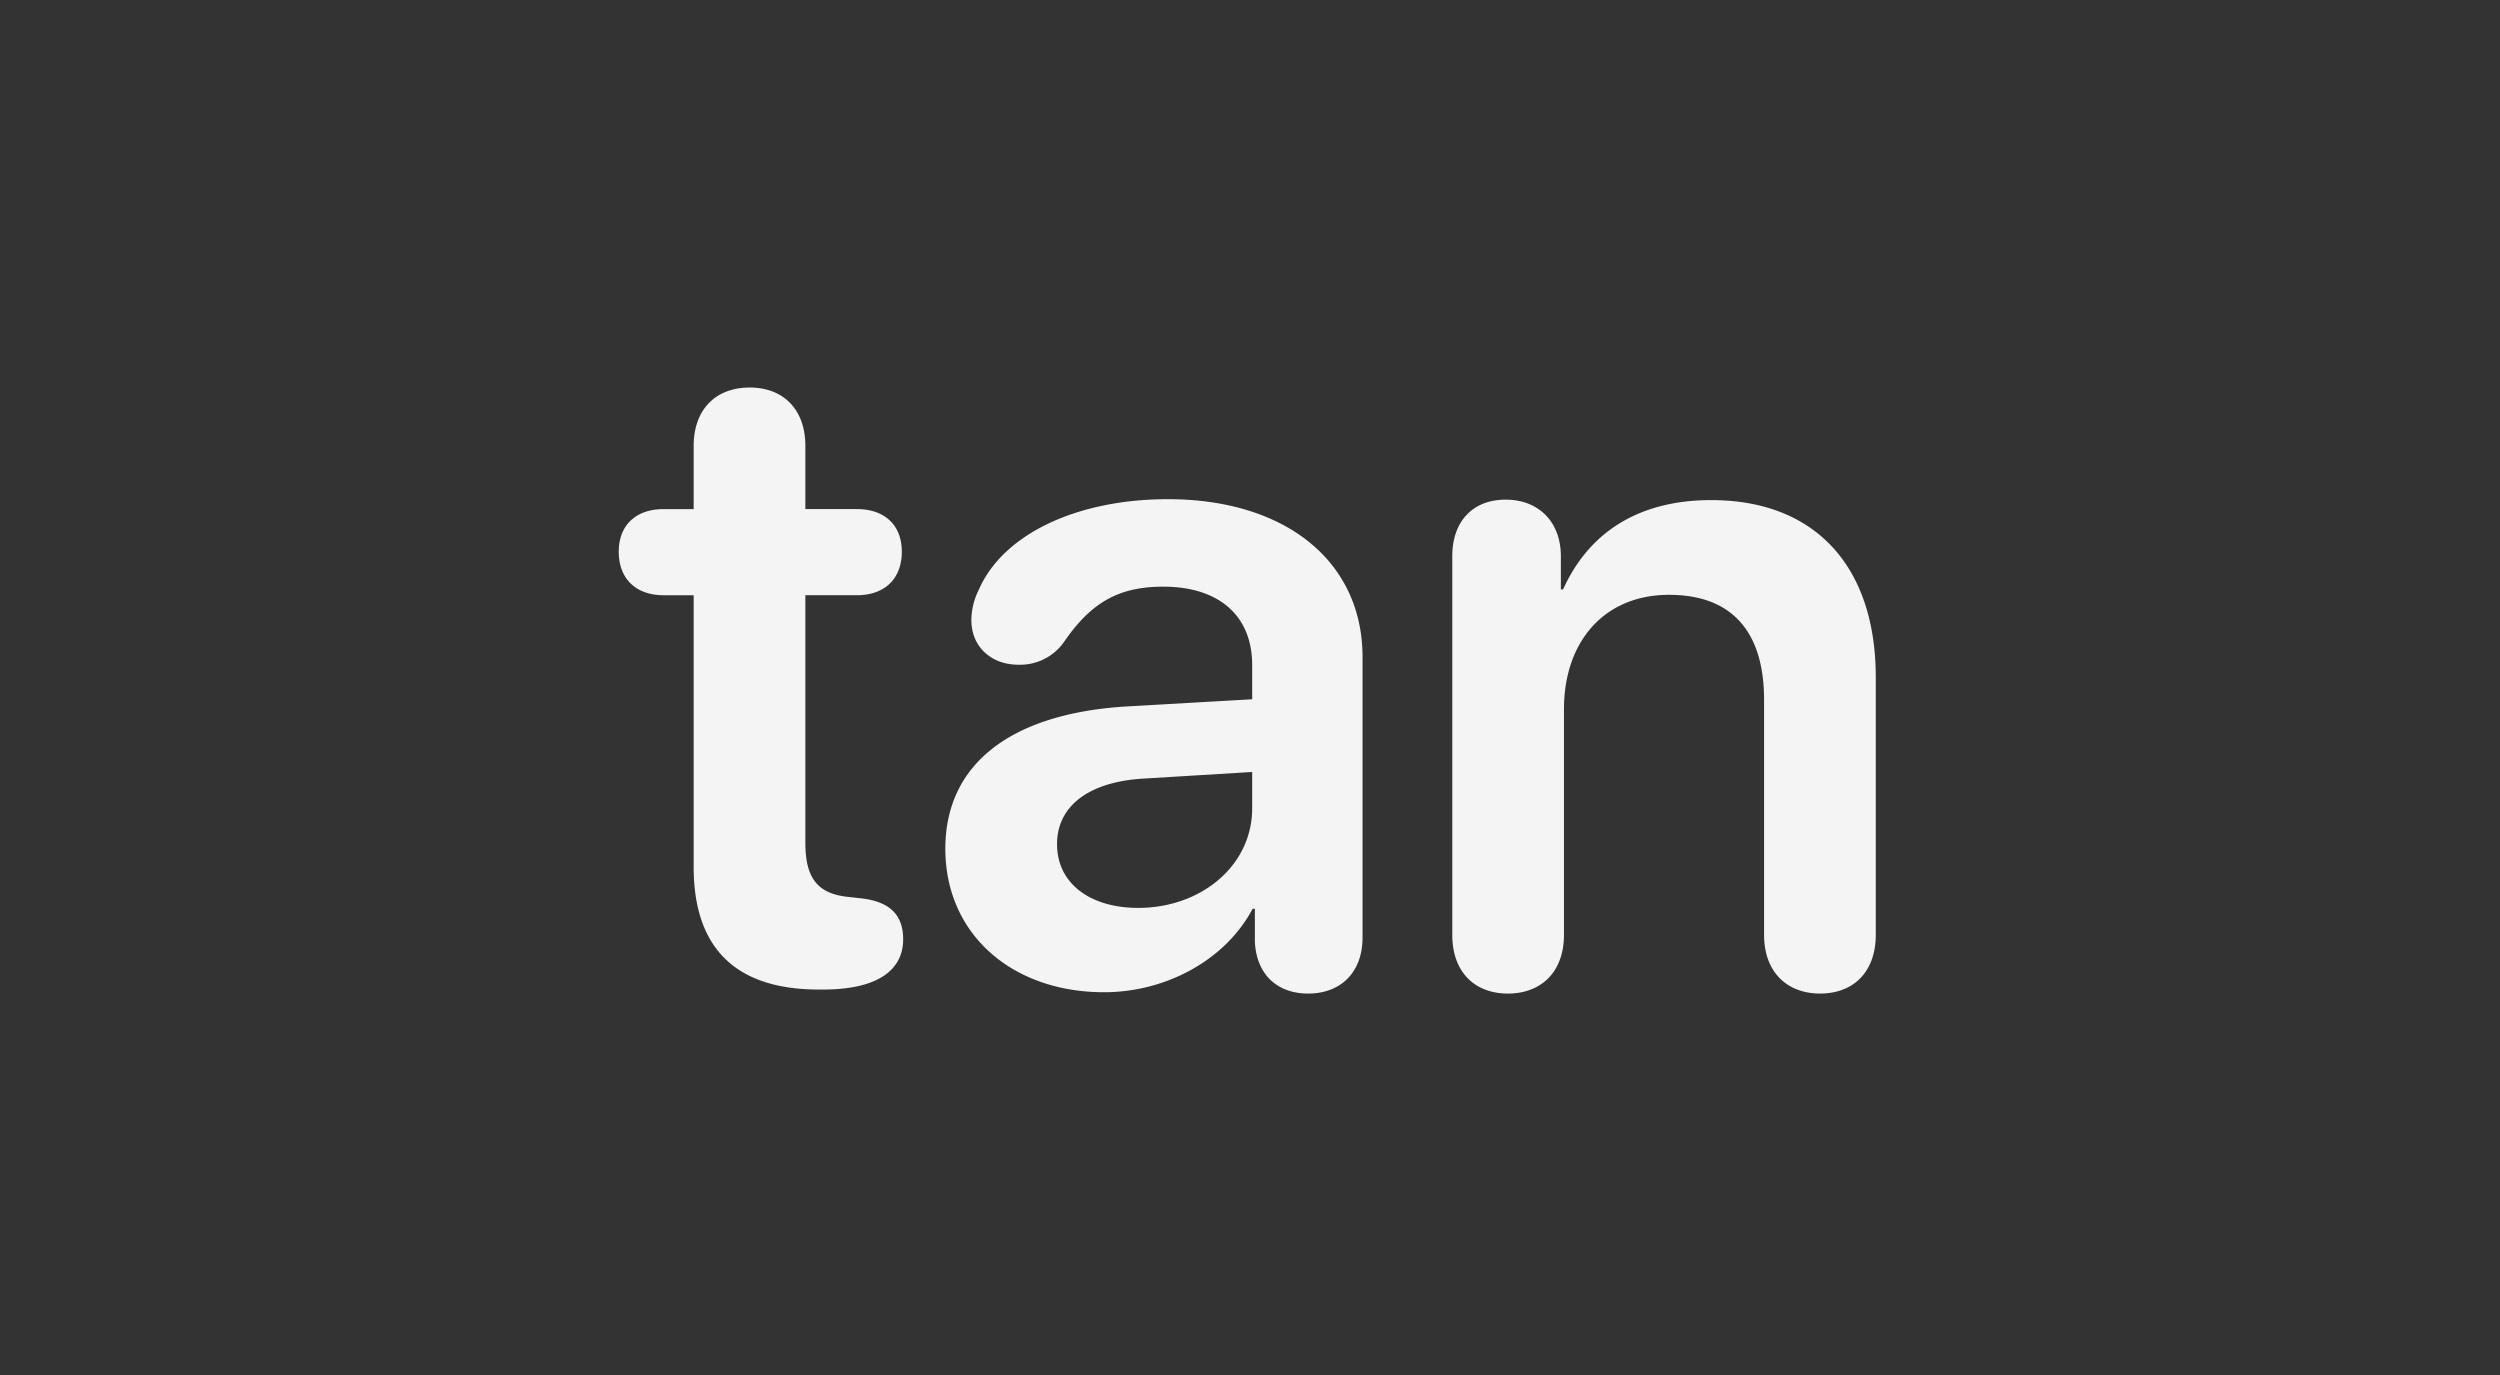 <svg xmlns="http://www.w3.org/2000/svg" xmlns:xlink="http://www.w3.org/1999/xlink" width="400" height="220" viewBox="0 0 400 220">
  <rect x="0" y="0" width="400" height="220" fill="#333333" stroke="none"/>
  <defs>
    <clipPath id="clip-Artboard_83">
      <rect width="400" height="220"/>
    </clipPath>
  </defs>
  <g id="Artboard_83" data-name="Artboard – 83" clip-path="url(#clip-Artboard_83)">
    <rect width="400" height="220" fill="rgba(255,255,255,0)"/>
    <path id="Path_265" data-name="Path 265" d="M12.274-18.806C12.274-5.814,19.021.79,32.3.79h.718C41.2.79,45.794-2.01,45.794-7.25c0-4.163-2.44-6.173-7.178-6.6L37.324-14c-5.168-.431-7.178-2.943-7.178-8.685V-62.3H38.4c4.45,0,7.178-2.656,7.178-6.962,0-4.235-2.728-6.819-7.178-6.819H30.146V-86.2c0-5.742-3.445-9.331-8.9-9.331-5.527,0-8.972,3.589-8.972,9.331v10.121H7.465c-4.45,0-7.178,2.584-7.178,6.819,0,4.307,2.728,6.962,7.178,6.962h4.809ZM77.95,1.22c9.833,0,19.38-5.1,23.758-13.351h.359v5.312c.287,5.312,3.661,8.254,8.542,8.254,5.024,0,8.685-3.23,8.685-8.972V-52.4c0-15.289-12.274-25.266-31.151-25.266-14.571,0-26.342,5.6-30.218,14.427a11.15,11.15,0,0,0-1.22,4.881c0,4.307,3.158,7.178,7.537,7.178a8.594,8.594,0,0,0,7.25-3.589c4.45-6.532,8.972-8.9,15.935-8.9,8.829,0,14.212,4.594,14.212,12.561v5.455L81.467-44.5c-18.519,1.148-28.926,9.259-28.926,22.753C52.541-8.039,63.236,1.22,77.95,1.22Zm5.455-13.494c-7.752,0-12.992-3.948-12.992-10.192,0-6.029,4.953-9.905,13.566-10.479l17.657-1.077v5.814C101.637-19.021,93.454-12.274,83.405-12.274ZM142.55,1.436c5.24,0,8.972-3.374,8.972-9.4v-36.1c0-10.91,6.532-18.3,16.8-18.3,10.192,0,15.217,6.029,15.217,16.8V-7.967c0,6.029,3.732,9.4,8.972,9.4s8.9-3.374,8.9-9.4v-41.2c0-17.585-9.546-28.352-26.342-28.352-11.7,0-19.6,5.24-23.687,14.284h-.359v-5.312c0-5.527-3.589-9.044-8.829-9.044-5.312,0-8.542,3.517-8.542,9.044v60.58C133.649-1.938,137.31,1.436,142.55,1.436Z" transform="translate(98.713 157.536)" fill="#f4f4f4"/>
  </g>
</svg>
